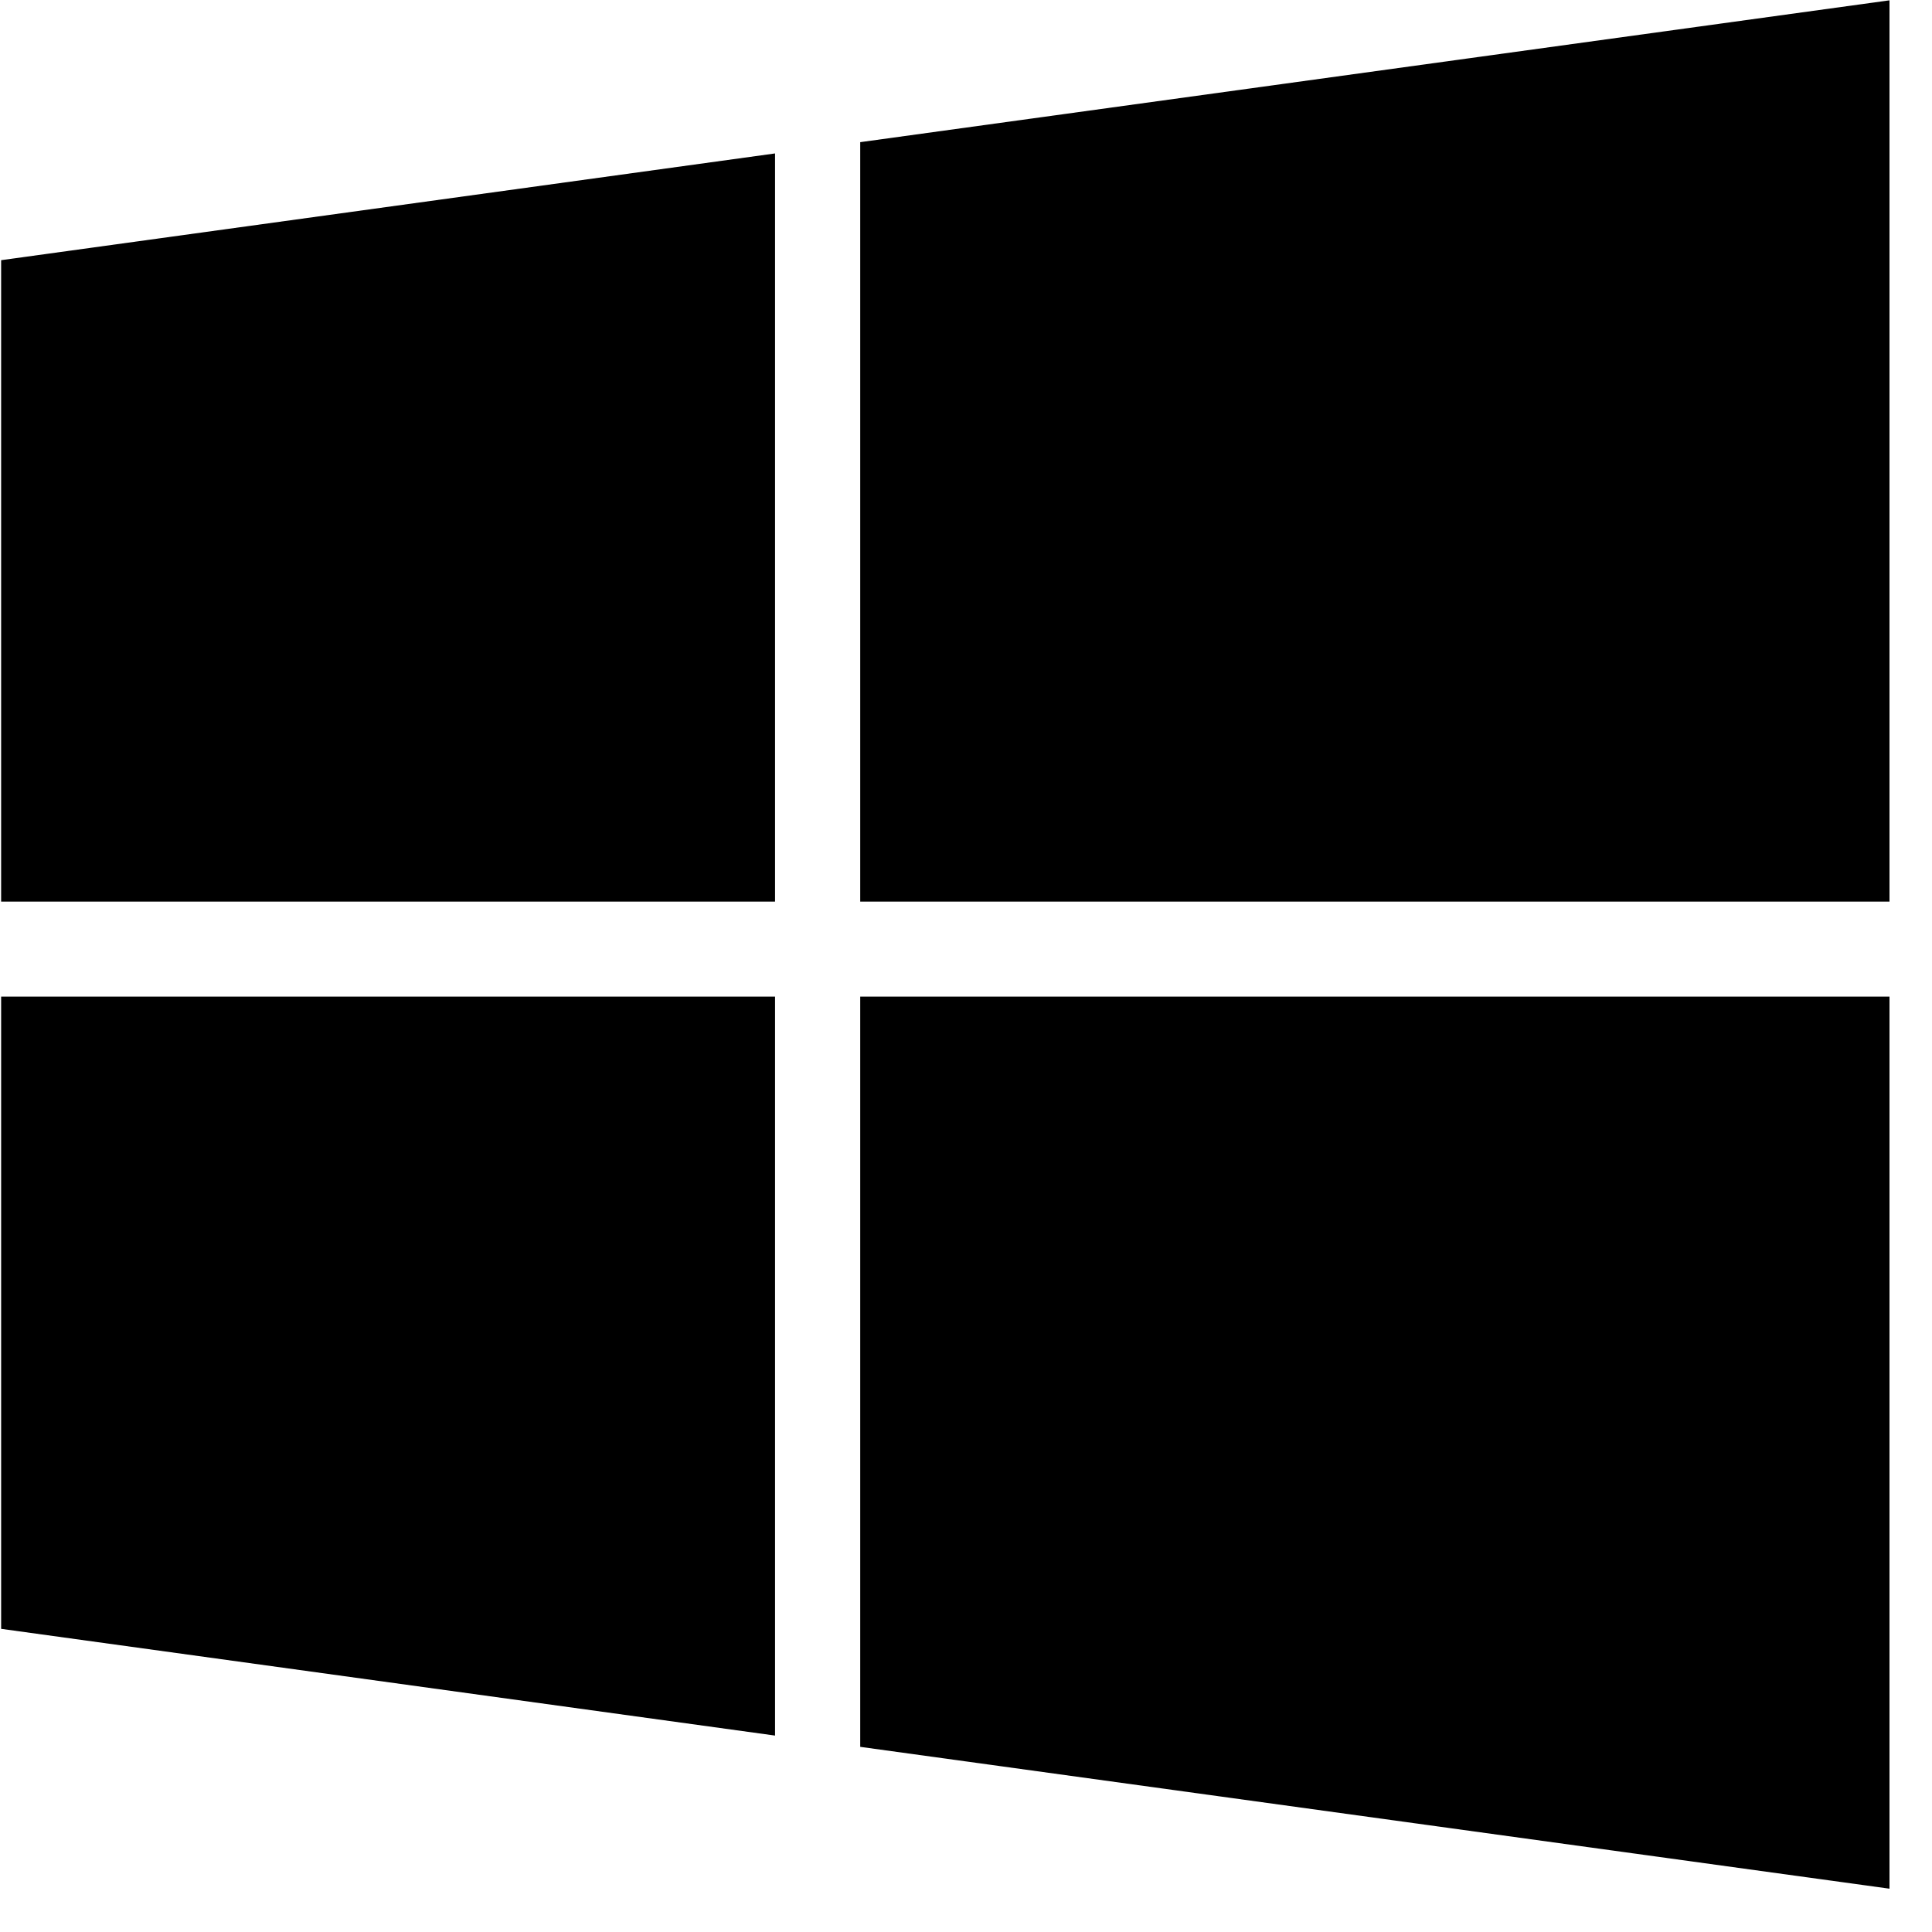 <?xml version="1.0" standalone="no"?><!DOCTYPE svg PUBLIC "-//W3C//DTD SVG 1.1//EN" "http://www.w3.org/Graphics/SVG/1.1/DTD/svg11.dtd"><svg t="1568960025316" class="icon" viewBox="0 0 1024 1024" version="1.1" xmlns="http://www.w3.org/2000/svg" p-id="3210" xmlns:xlink="http://www.w3.org/1999/xlink" width="200" height="200"><defs><style type="text/css"></style></defs><path d="M410.795 528.213v391.68l-410.197-56.576V528.213h410.197z m0-446.891V477.867H0.597V137.899L410.795 81.323z m590.677 446.976v472.747l-545.536-75.179V528.213h545.536z m0-528.213V477.867H455.936V75.349l545.536-75.179z" p-id="3211"></path></svg>